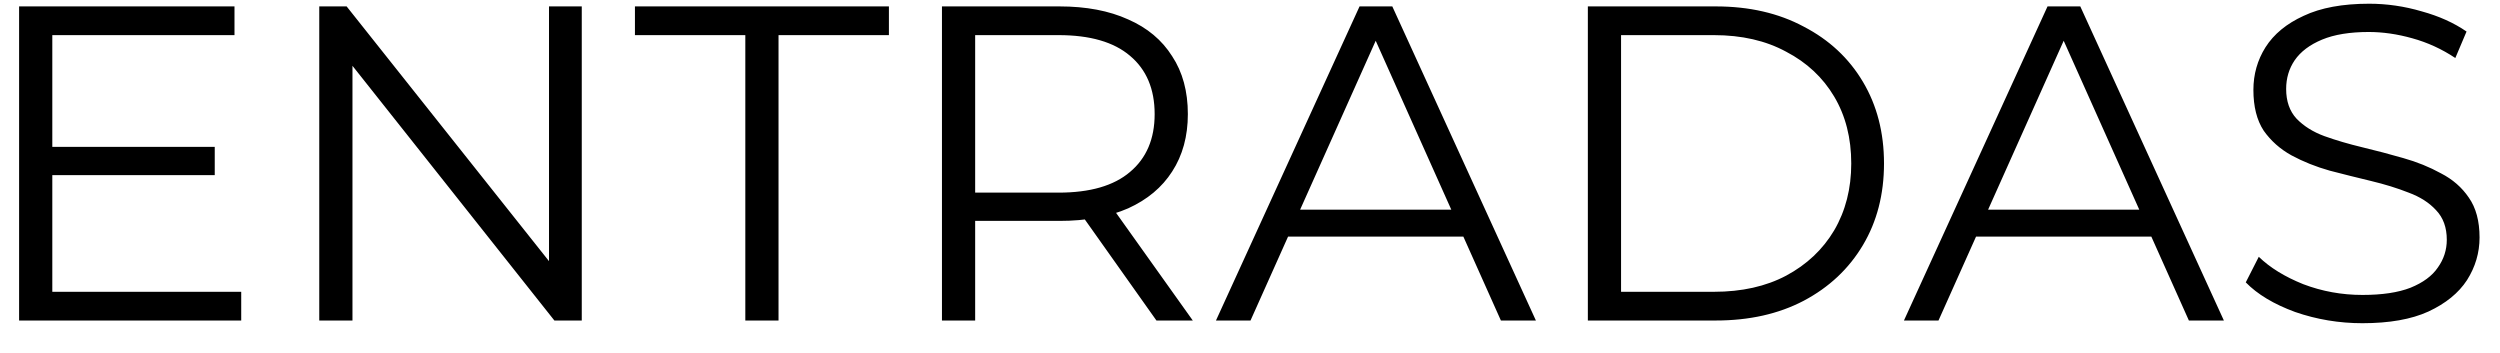 <svg width="78" height="11" viewBox="0 0 78 11" fill="none" xmlns="http://www.w3.org/2000/svg">
<path d="M1.52 4.582H6.7V5.464H1.52V4.582ZM1.632 9.104H7.526V10H0.596V0.2H7.316V1.096H1.632V9.104ZM9.961 10V0.2H10.815L17.577 8.712H17.129V0.2H18.151V10H17.297L10.549 1.488H10.997V10H9.961ZM23.254 10V1.096H19.81V0.2H27.734V1.096H24.29V10H23.254ZM29.389 10V0.2H33.057C33.888 0.2 34.602 0.335 35.199 0.606C35.796 0.867 36.254 1.25 36.571 1.754C36.898 2.249 37.061 2.851 37.061 3.56C37.061 4.251 36.898 4.848 36.571 5.352C36.254 5.847 35.796 6.229 35.199 6.5C34.602 6.761 33.888 6.892 33.057 6.892H29.963L30.425 6.416V10H29.389ZM36.081 10L33.561 6.444H34.681L37.215 10H36.081ZM30.425 6.5L29.963 6.01H33.029C34.009 6.01 34.751 5.795 35.255 5.366C35.768 4.937 36.025 4.335 36.025 3.56C36.025 2.776 35.768 2.169 35.255 1.74C34.751 1.311 34.009 1.096 33.029 1.096H29.963L30.425 0.606V6.5ZM37.938 10L42.418 0.2H43.44L47.92 10H46.828L42.712 0.802H43.132L39.016 10H37.938ZM39.702 7.382L40.01 6.542H45.708L46.016 7.382H39.702ZM49.541 10V0.2H53.531C54.577 0.2 55.491 0.41 56.275 0.83C57.069 1.241 57.685 1.815 58.123 2.552C58.562 3.289 58.781 4.139 58.781 5.1C58.781 6.061 58.562 6.911 58.123 7.648C57.685 8.385 57.069 8.964 56.275 9.384C55.491 9.795 54.577 10 53.531 10H49.541ZM50.577 9.104H53.475C54.343 9.104 55.095 8.936 55.729 8.6C56.373 8.255 56.873 7.783 57.227 7.186C57.582 6.579 57.759 5.884 57.759 5.1C57.759 4.307 57.582 3.611 57.227 3.014C56.873 2.417 56.373 1.95 55.729 1.614C55.095 1.269 54.343 1.096 53.475 1.096H50.577V9.104ZM59.403 10L63.883 0.2H64.905L69.385 10H68.293L64.177 0.802H64.597L60.481 10H59.403ZM61.167 7.382L61.475 6.542H67.173L67.481 7.382H61.167ZM73.708 10.084C72.98 10.084 72.28 9.967 71.608 9.734C70.945 9.491 70.432 9.183 70.068 8.81L70.474 8.012C70.82 8.348 71.281 8.633 71.86 8.866C72.448 9.09 73.064 9.202 73.708 9.202C74.324 9.202 74.823 9.127 75.206 8.978C75.598 8.819 75.883 8.609 76.06 8.348C76.247 8.087 76.34 7.797 76.34 7.48C76.34 7.097 76.228 6.789 76.004 6.556C75.79 6.323 75.505 6.141 75.15 6.01C74.796 5.87 74.403 5.749 73.974 5.646C73.545 5.543 73.115 5.436 72.686 5.324C72.257 5.203 71.86 5.044 71.496 4.848C71.141 4.652 70.852 4.395 70.628 4.078C70.413 3.751 70.306 3.327 70.306 2.804C70.306 2.319 70.432 1.875 70.684 1.474C70.945 1.063 71.342 0.737 71.874 0.494C72.406 0.242 73.088 0.116 73.918 0.116C74.469 0.116 75.015 0.195 75.556 0.354C76.097 0.503 76.564 0.713 76.956 0.984L76.606 1.81C76.186 1.53 75.738 1.325 75.262 1.194C74.796 1.063 74.343 0.998 73.904 0.998C73.316 0.998 72.831 1.077 72.448 1.236C72.066 1.395 71.781 1.609 71.594 1.88C71.417 2.141 71.328 2.44 71.328 2.776C71.328 3.159 71.436 3.467 71.65 3.7C71.874 3.933 72.163 4.115 72.518 4.246C72.882 4.377 73.279 4.493 73.708 4.596C74.138 4.699 74.562 4.811 74.982 4.932C75.412 5.053 75.803 5.212 76.158 5.408C76.522 5.595 76.811 5.847 77.026 6.164C77.25 6.481 77.362 6.897 77.362 7.41C77.362 7.886 77.231 8.329 76.97 8.74C76.709 9.141 76.308 9.468 75.766 9.72C75.234 9.963 74.548 10.084 73.708 10.084Z" fill="black"/>
</svg>
